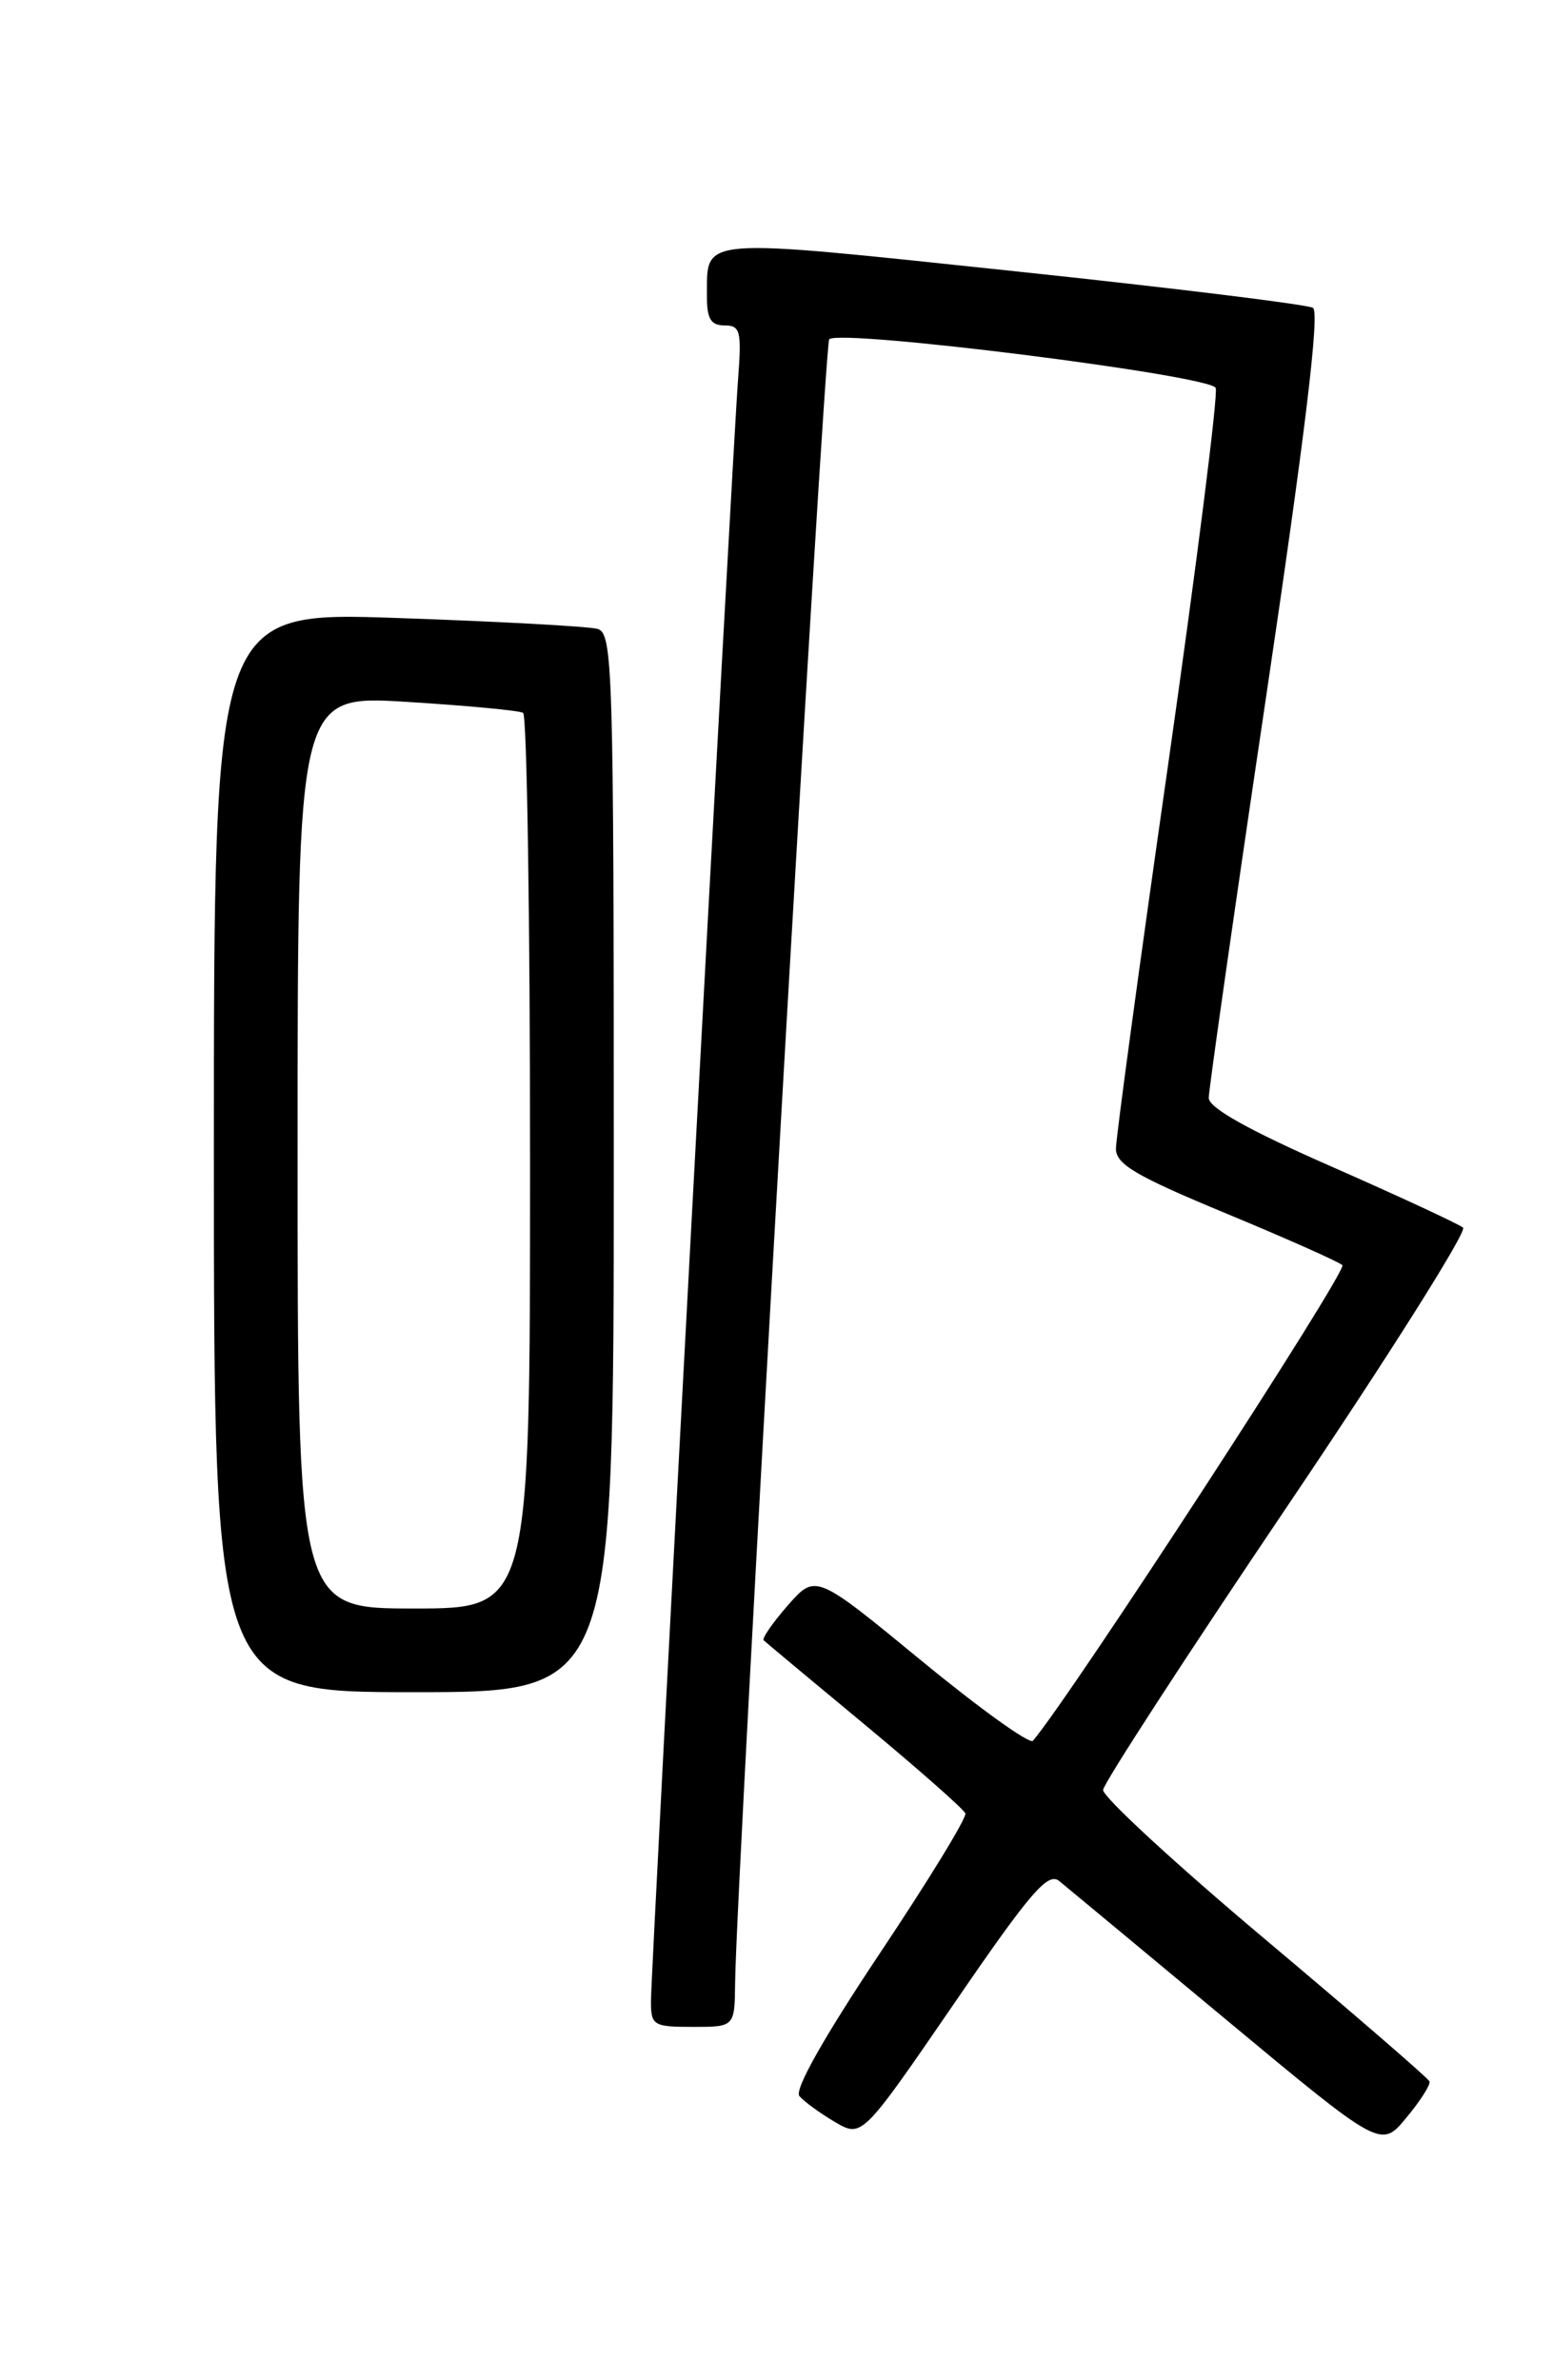 <?xml version="1.0" encoding="UTF-8" standalone="no"?>
<!DOCTYPE svg PUBLIC "-//W3C//DTD SVG 1.1//EN" "http://www.w3.org/Graphics/SVG/1.1/DTD/svg11.dtd" >
<svg xmlns="http://www.w3.org/2000/svg" xmlns:xlink="http://www.w3.org/1999/xlink" version="1.1" viewBox="0 0 167 256">
 <g >
 <path fill="currentColor"
d=" M 153.72 223.87 C 153.60 223.53 145.62 216.63 136.00 208.54 C 126.38 200.45 118.56 193.23 118.62 192.51 C 118.69 191.78 127.61 178.04 138.45 161.97 C 149.29 145.90 157.78 132.43 157.33 132.04 C 156.87 131.65 150.54 128.71 143.25 125.50 C 134.30 121.57 129.99 119.16 129.98 118.09 C 129.98 117.22 132.74 97.89 136.12 75.14 C 140.36 46.62 141.93 33.57 141.19 33.11 C 140.59 32.75 126.07 30.96 108.91 29.15 C 74.80 25.55 76.05 25.45 76.02 31.75 C 76.00 34.28 76.42 35.00 77.91 35.00 C 79.61 35.00 79.76 35.61 79.37 40.75 C 78.76 48.63 70.00 211.82 70.00 215.25 C 70.00 217.84 70.26 218.00 74.50 218.00 C 79.00 218.00 79.00 218.00 79.05 213.25 C 79.17 202.26 88.63 37.04 89.17 36.49 C 90.32 35.35 130.21 40.37 130.73 41.73 C 131.00 42.43 128.69 60.67 125.61 82.26 C 122.52 103.84 120.00 122.42 120.00 123.55 C 120.00 125.22 122.16 126.49 131.75 130.47 C 138.21 133.15 143.88 135.67 144.35 136.07 C 144.98 136.61 115.14 182.47 111.07 187.23 C 110.73 187.63 105.33 183.75 99.08 178.61 C 87.71 169.26 87.71 169.26 84.72 172.66 C 83.08 174.54 81.91 176.23 82.12 176.42 C 82.33 176.62 87.22 180.71 93.00 185.50 C 98.78 190.30 103.64 194.59 103.81 195.04 C 103.98 195.49 99.83 202.27 94.59 210.12 C 88.59 219.12 85.40 224.77 85.96 225.44 C 86.45 226.02 88.16 227.27 89.77 228.22 C 92.69 229.93 92.69 229.93 102.57 215.53 C 110.79 203.52 112.68 201.32 113.90 202.31 C 114.70 202.96 122.81 209.70 131.92 217.28 C 148.50 231.07 148.50 231.07 151.22 227.78 C 152.72 225.98 153.84 224.22 153.72 223.87 Z  M 66.00 125.07 C 66.00 71.70 65.89 68.10 64.25 67.64 C 63.29 67.37 53.61 66.84 42.75 66.47 C 23.00 65.78 23.00 65.78 23.00 123.89 C 23.00 182.00 23.00 182.00 44.50 182.00 C 66.00 182.00 66.00 182.00 66.00 125.07 Z  M 32.00 123.88 C 32.00 74.76 32.00 74.76 43.75 75.49 C 50.21 75.89 55.84 76.42 56.25 76.67 C 56.66 76.91 57.00 98.69 57.00 125.06 C 57.00 173.00 57.00 173.00 44.50 173.00 C 32.00 173.00 32.00 173.00 32.00 123.88 Z "/>
</g>
</svg>